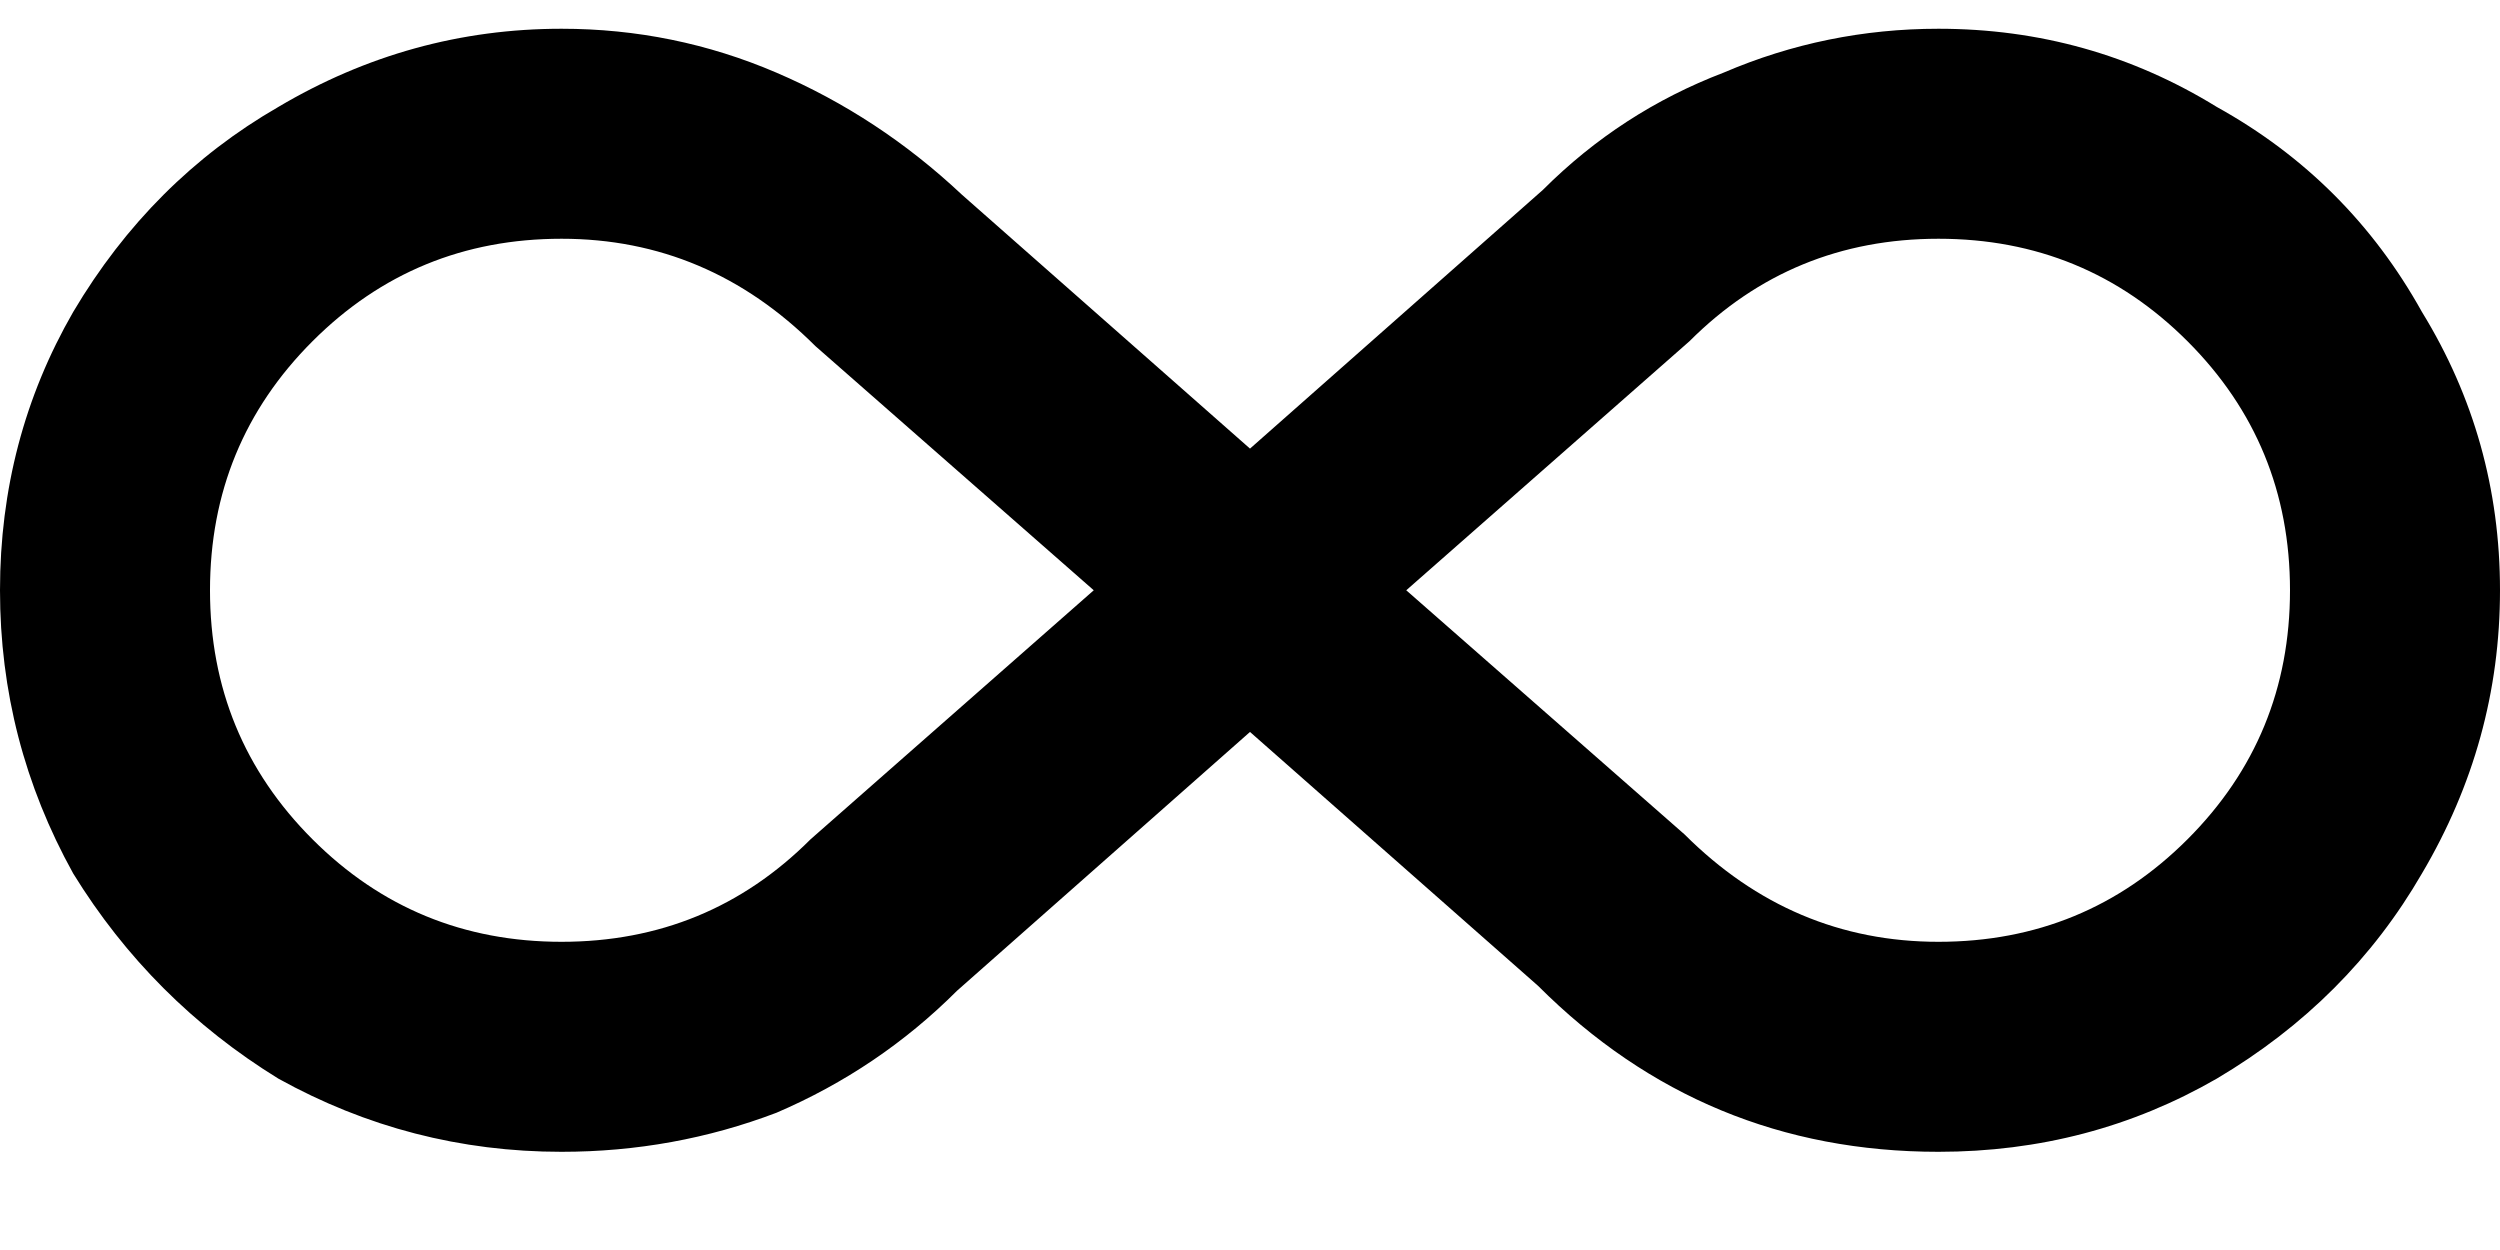 <svg width="18" height="9" viewBox="0 0 18 9" fill="none" xmlns="http://www.w3.org/2000/svg">
<path d="M13.957 0.207C14.684 0.207 15.352 0.395 15.961 0.77C16.594 1.121 17.086 1.613 17.438 2.246C17.812 2.855 18 3.523 18 4.25C18 4.977 17.812 5.656 17.438 6.289C17.086 6.898 16.594 7.391 15.961 7.766C15.352 8.117 14.684 8.293 13.957 8.293C12.832 8.293 11.871 7.895 11.074 7.098L9 5.27L6.891 7.133C6.516 7.508 6.082 7.801 5.59 8.012C5.098 8.199 4.582 8.293 4.043 8.293C3.316 8.293 2.637 8.117 2.004 7.766C1.395 7.391 0.902 6.898 0.527 6.289C0.176 5.656 0 4.977 0 4.25C0 3.523 0.176 2.855 0.527 2.246C0.902 1.613 1.395 1.121 2.004 0.77C2.637 0.395 3.316 0.207 4.043 0.207C4.582 0.207 5.098 0.312 5.59 0.523C6.082 0.734 6.527 1.027 6.926 1.402L9 3.23L11.109 1.367C11.484 0.992 11.918 0.711 12.41 0.523C12.902 0.312 13.418 0.207 13.957 0.207ZM5.836 6.043L7.875 4.25L5.871 2.492C5.355 1.977 4.746 1.719 4.043 1.719C3.34 1.719 2.742 1.965 2.25 2.457C1.758 2.949 1.512 3.547 1.512 4.25C1.512 4.953 1.758 5.551 2.25 6.043C2.742 6.535 3.34 6.781 4.043 6.781C4.746 6.781 5.344 6.535 5.836 6.043ZM12.164 2.457L10.125 4.25L12.129 6.008C12.645 6.523 13.254 6.781 13.957 6.781C14.66 6.781 15.258 6.535 15.75 6.043C16.242 5.551 16.488 4.953 16.488 4.25C16.488 3.547 16.242 2.949 15.75 2.457C15.258 1.965 14.66 1.719 13.957 1.719C13.254 1.719 12.656 1.965 12.164 2.457Z" fill="currentColor"/>
</svg>
